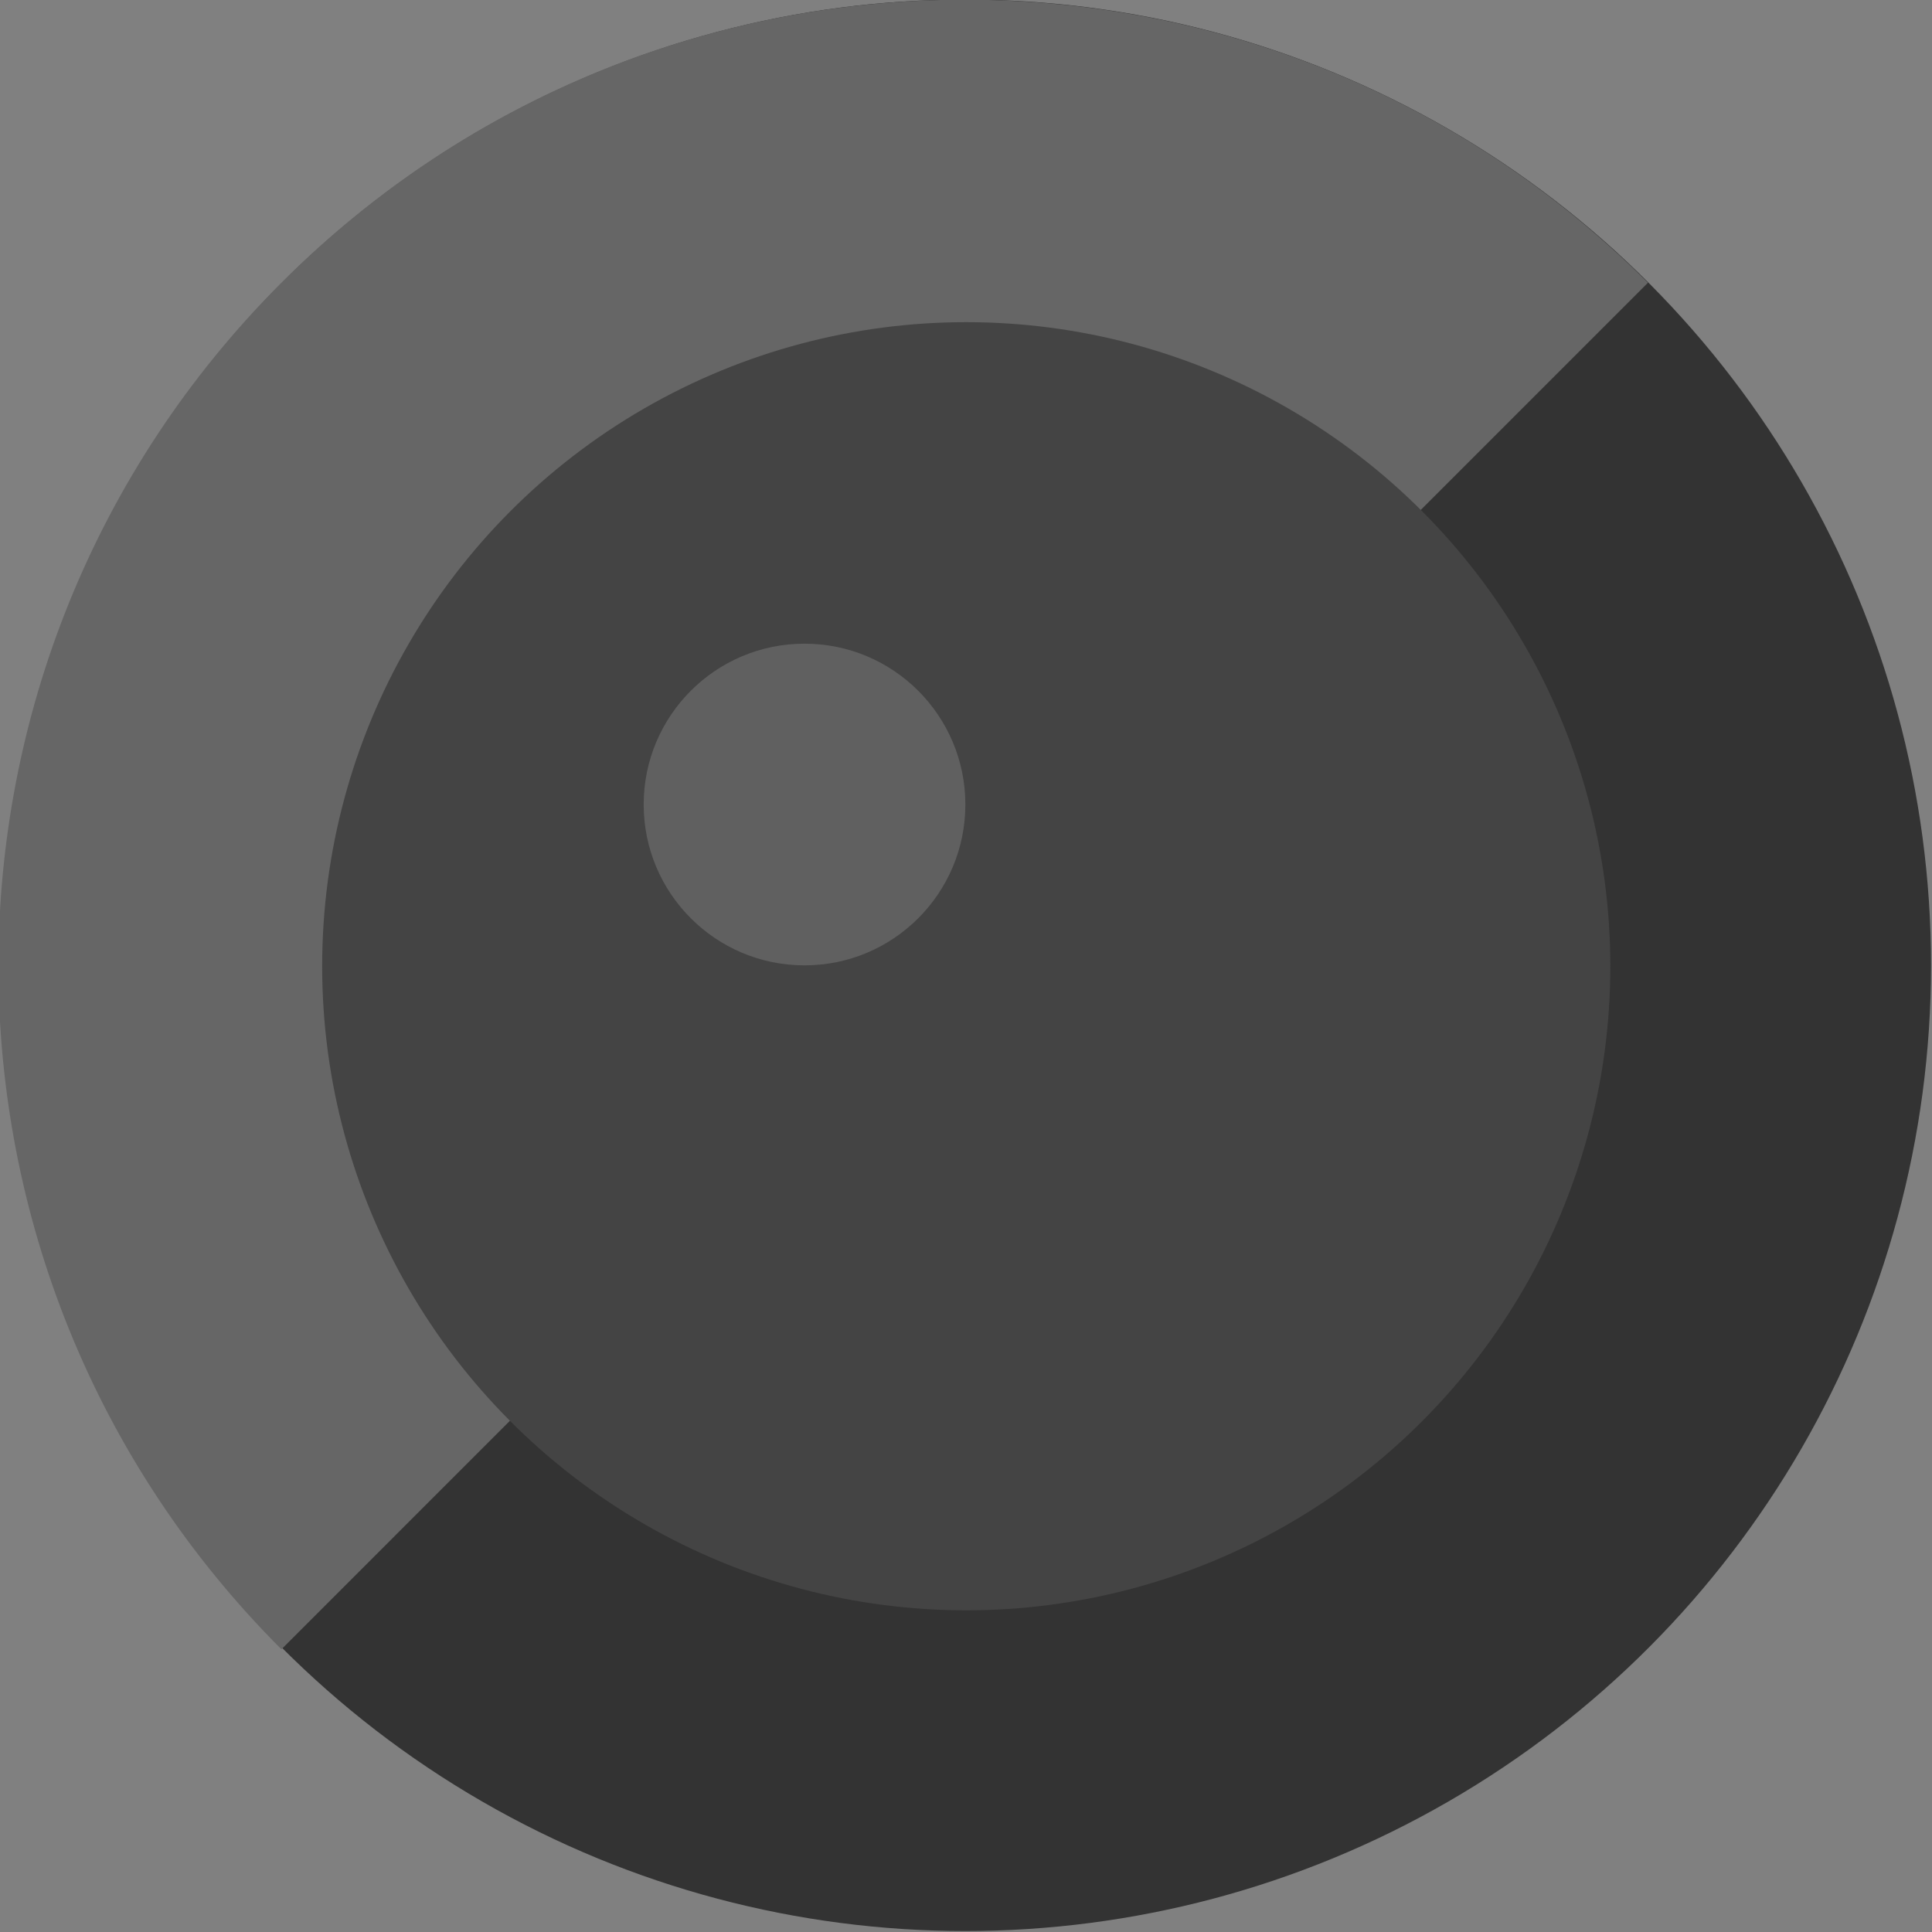 <?xml version="1.0" encoding="UTF-8" standalone="no"?>
<!DOCTYPE svg PUBLIC "-//W3C//DTD SVG 1.1//EN" "http://www.w3.org/Graphics/SVG/1.1/DTD/svg11.dtd">
<svg width="100%" height="100%" viewBox="0 0 12 12" version="1.1" xmlns="http://www.w3.org/2000/svg" xmlns:xlink="http://www.w3.org/1999/xlink" xml:space="preserve" xmlns:serif="http://www.serif.com/" style="fill-rule:evenodd;clip-rule:evenodd;stroke-linejoin:round;stroke-miterlimit:2;">
    <rect x="0" y="0" width="12" height="12" fill="#808080" stroke="none"/>
    <g transform="matrix(1.333,0,0,1.333,-12,-13.333)">
        <circle cx="13.5" cy="14.5" r="4.5" style="fill:rgb(51,51,51);"/>
    </g>
    <g transform="matrix(-1.061,1.061,-1.061,-1.061,29.334,6)">
        <path d="M7,11C7,13.209 8.791,15 11,15C13.209,15 15,13.209 15,11L11,11L7,11Z" style="fill:rgb(102,102,102);"/>
    </g>
    <g transform="matrix(0.889,0,0,0.889,-6,-6.889)">
        <circle cx="13.5" cy="14.5" r="4.5" style="fill:rgb(68,68,68);"/>
    </g>
    <g transform="matrix(0.222,0,0,0.222,2,1.778)">
        <circle cx="13.5" cy="14.5" r="4.5" style="fill:white;fill-opacity:0.15;"/>
    </g>
</svg>
